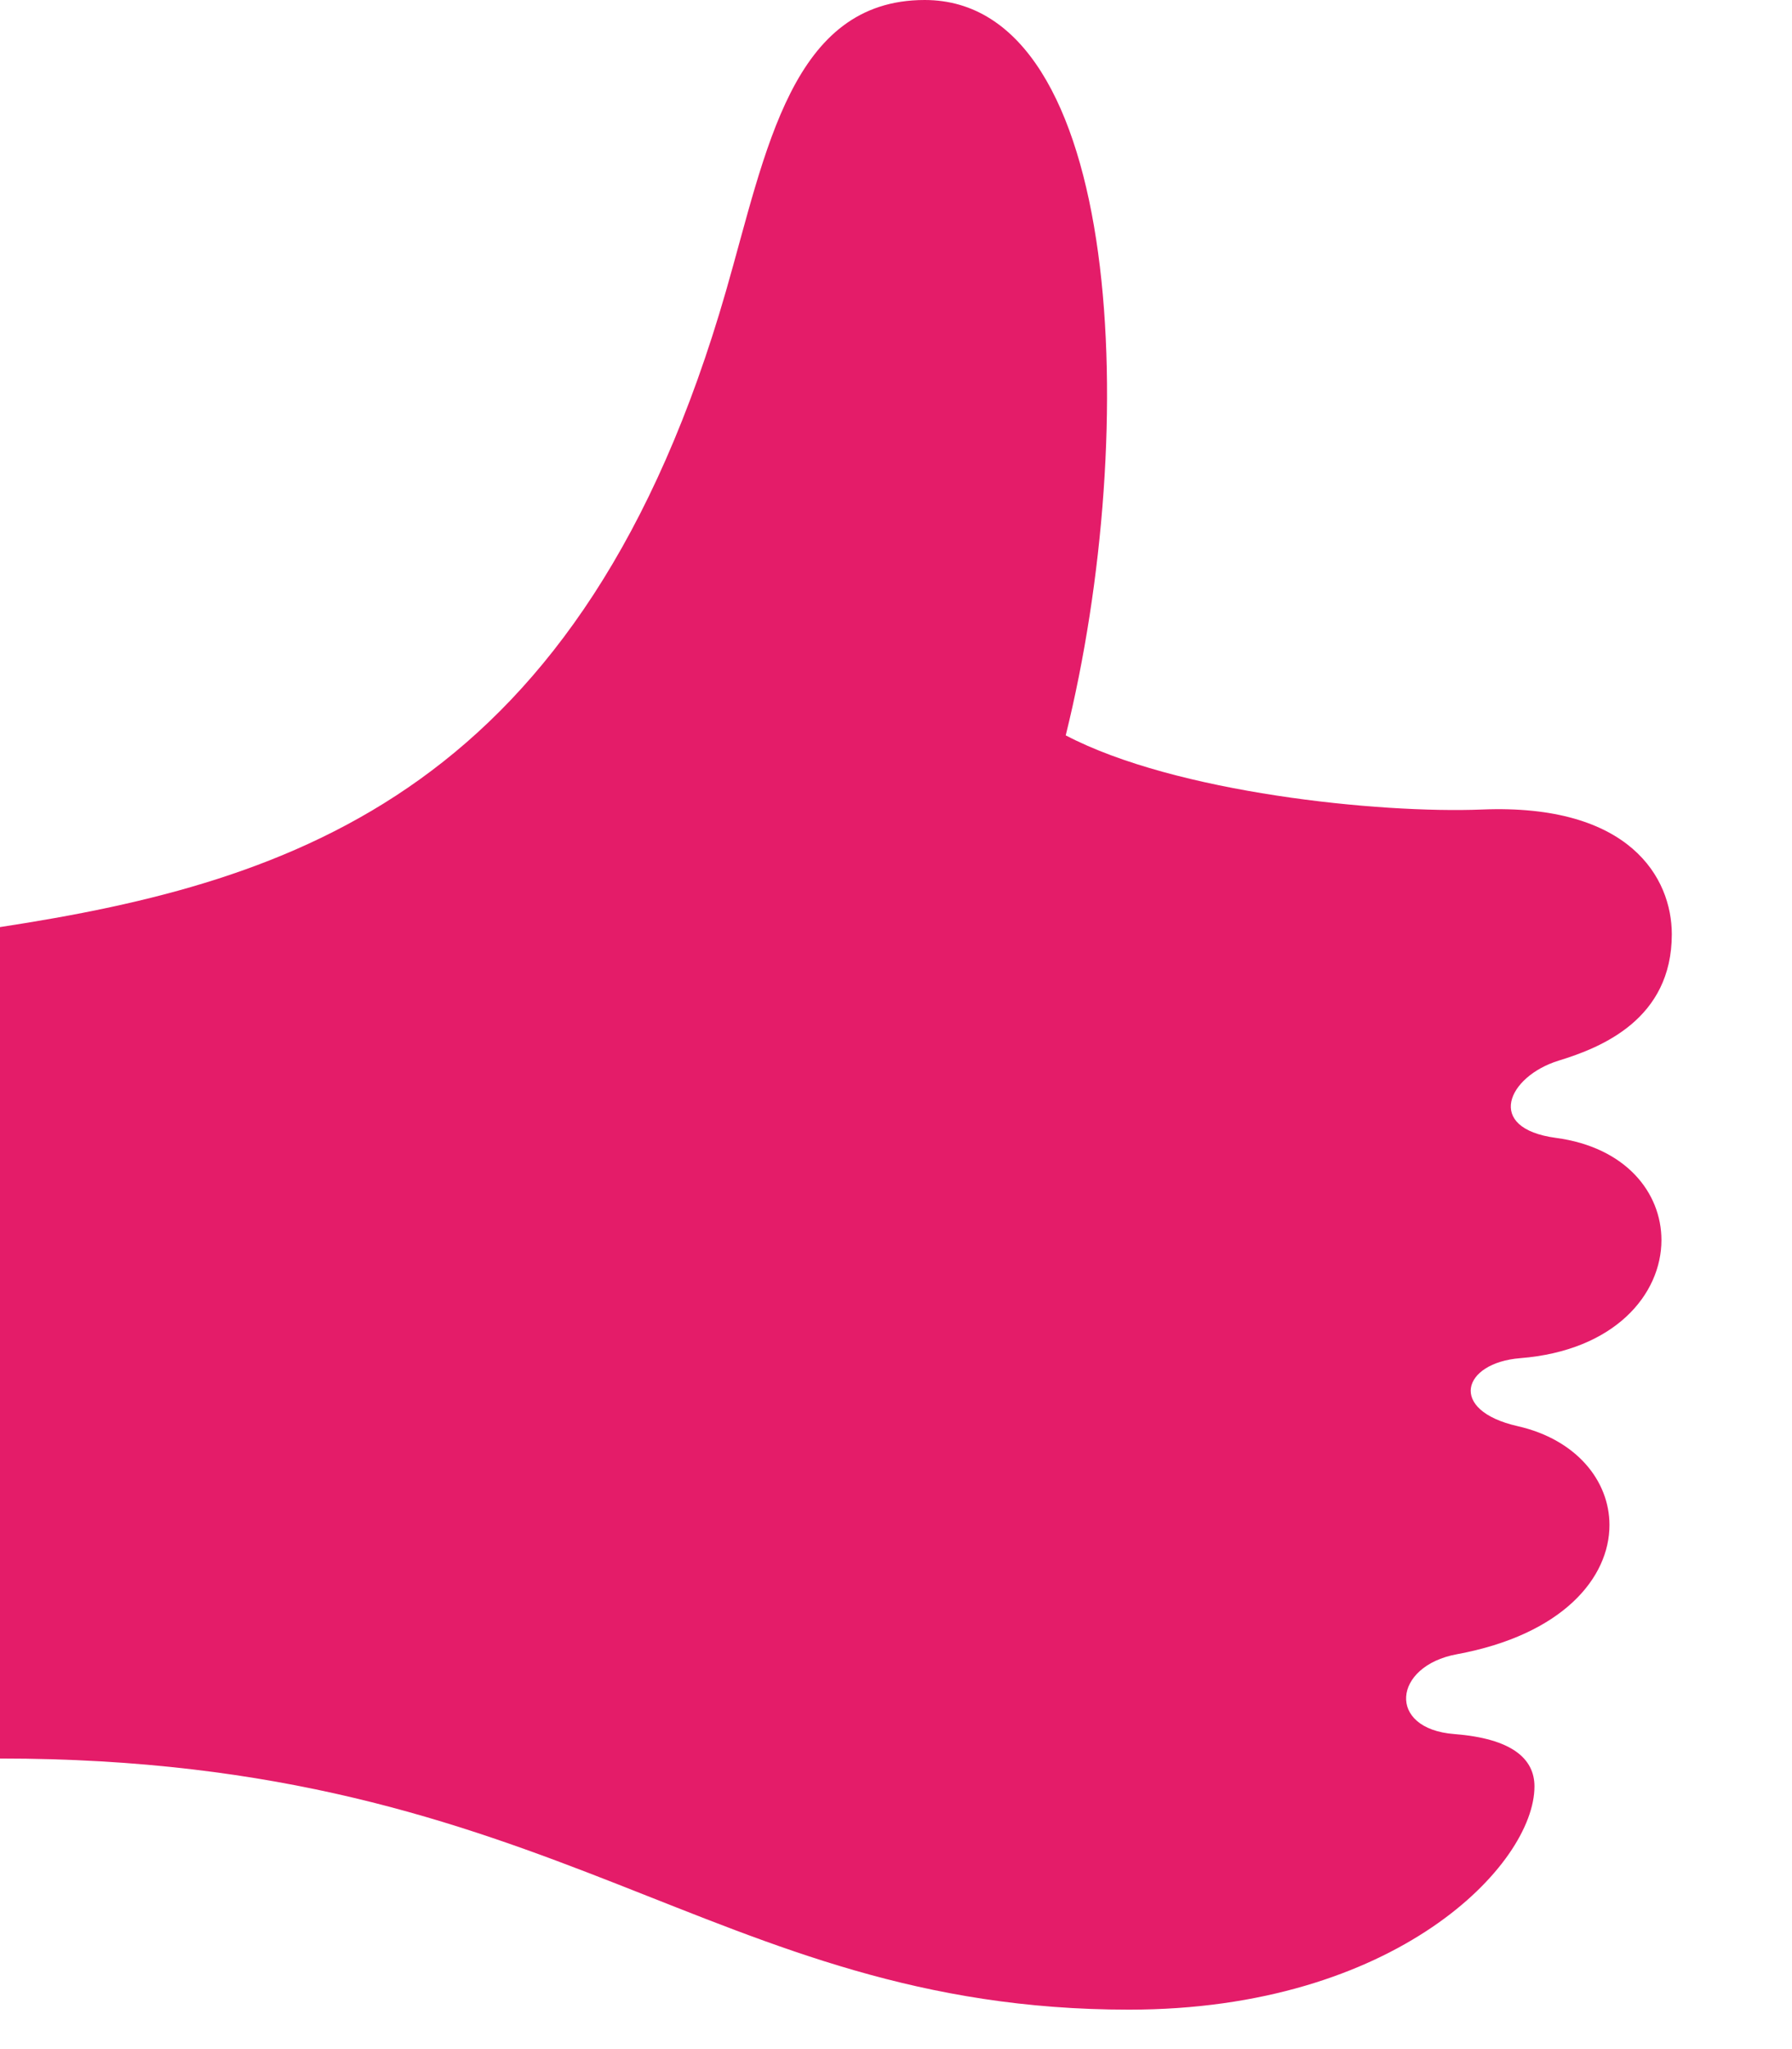 <svg width="14" height="16" viewBox="0 0 14 16" fill="none" xmlns="http://www.w3.org/2000/svg">
<path d="M11.361 13.54C10.832 13.499 10.882 13.009 11.381 12.917C12.21 12.764 12.574 12.319 12.574 11.908C12.574 11.562 12.315 11.24 11.857 11.136C11.31 11.012 11.423 10.641 11.877 10.605C12.617 10.546 12.98 10.105 12.98 9.683C12.98 9.313 12.702 8.958 12.156 8.885C11.596 8.81 11.779 8.405 12.176 8.282C12.517 8.178 13.061 7.955 13.061 7.295C13.061 6.856 12.734 6.274 11.578 6.321C10.775 6.353 9.183 6.191 8.326 5.742C8.918 3.351 8.776 0 7.224 0C6.183 0 5.986 1.181 5.673 2.268C4.551 6.171 2.306 6.886 0 7.239V13.731C4.368 13.731 5.551 15.692 8.82 15.692C10.909 15.692 11.988 14.558 11.988 13.949C11.988 13.731 11.81 13.575 11.361 13.54Z" fill="#E41C69"/>
</svg>

